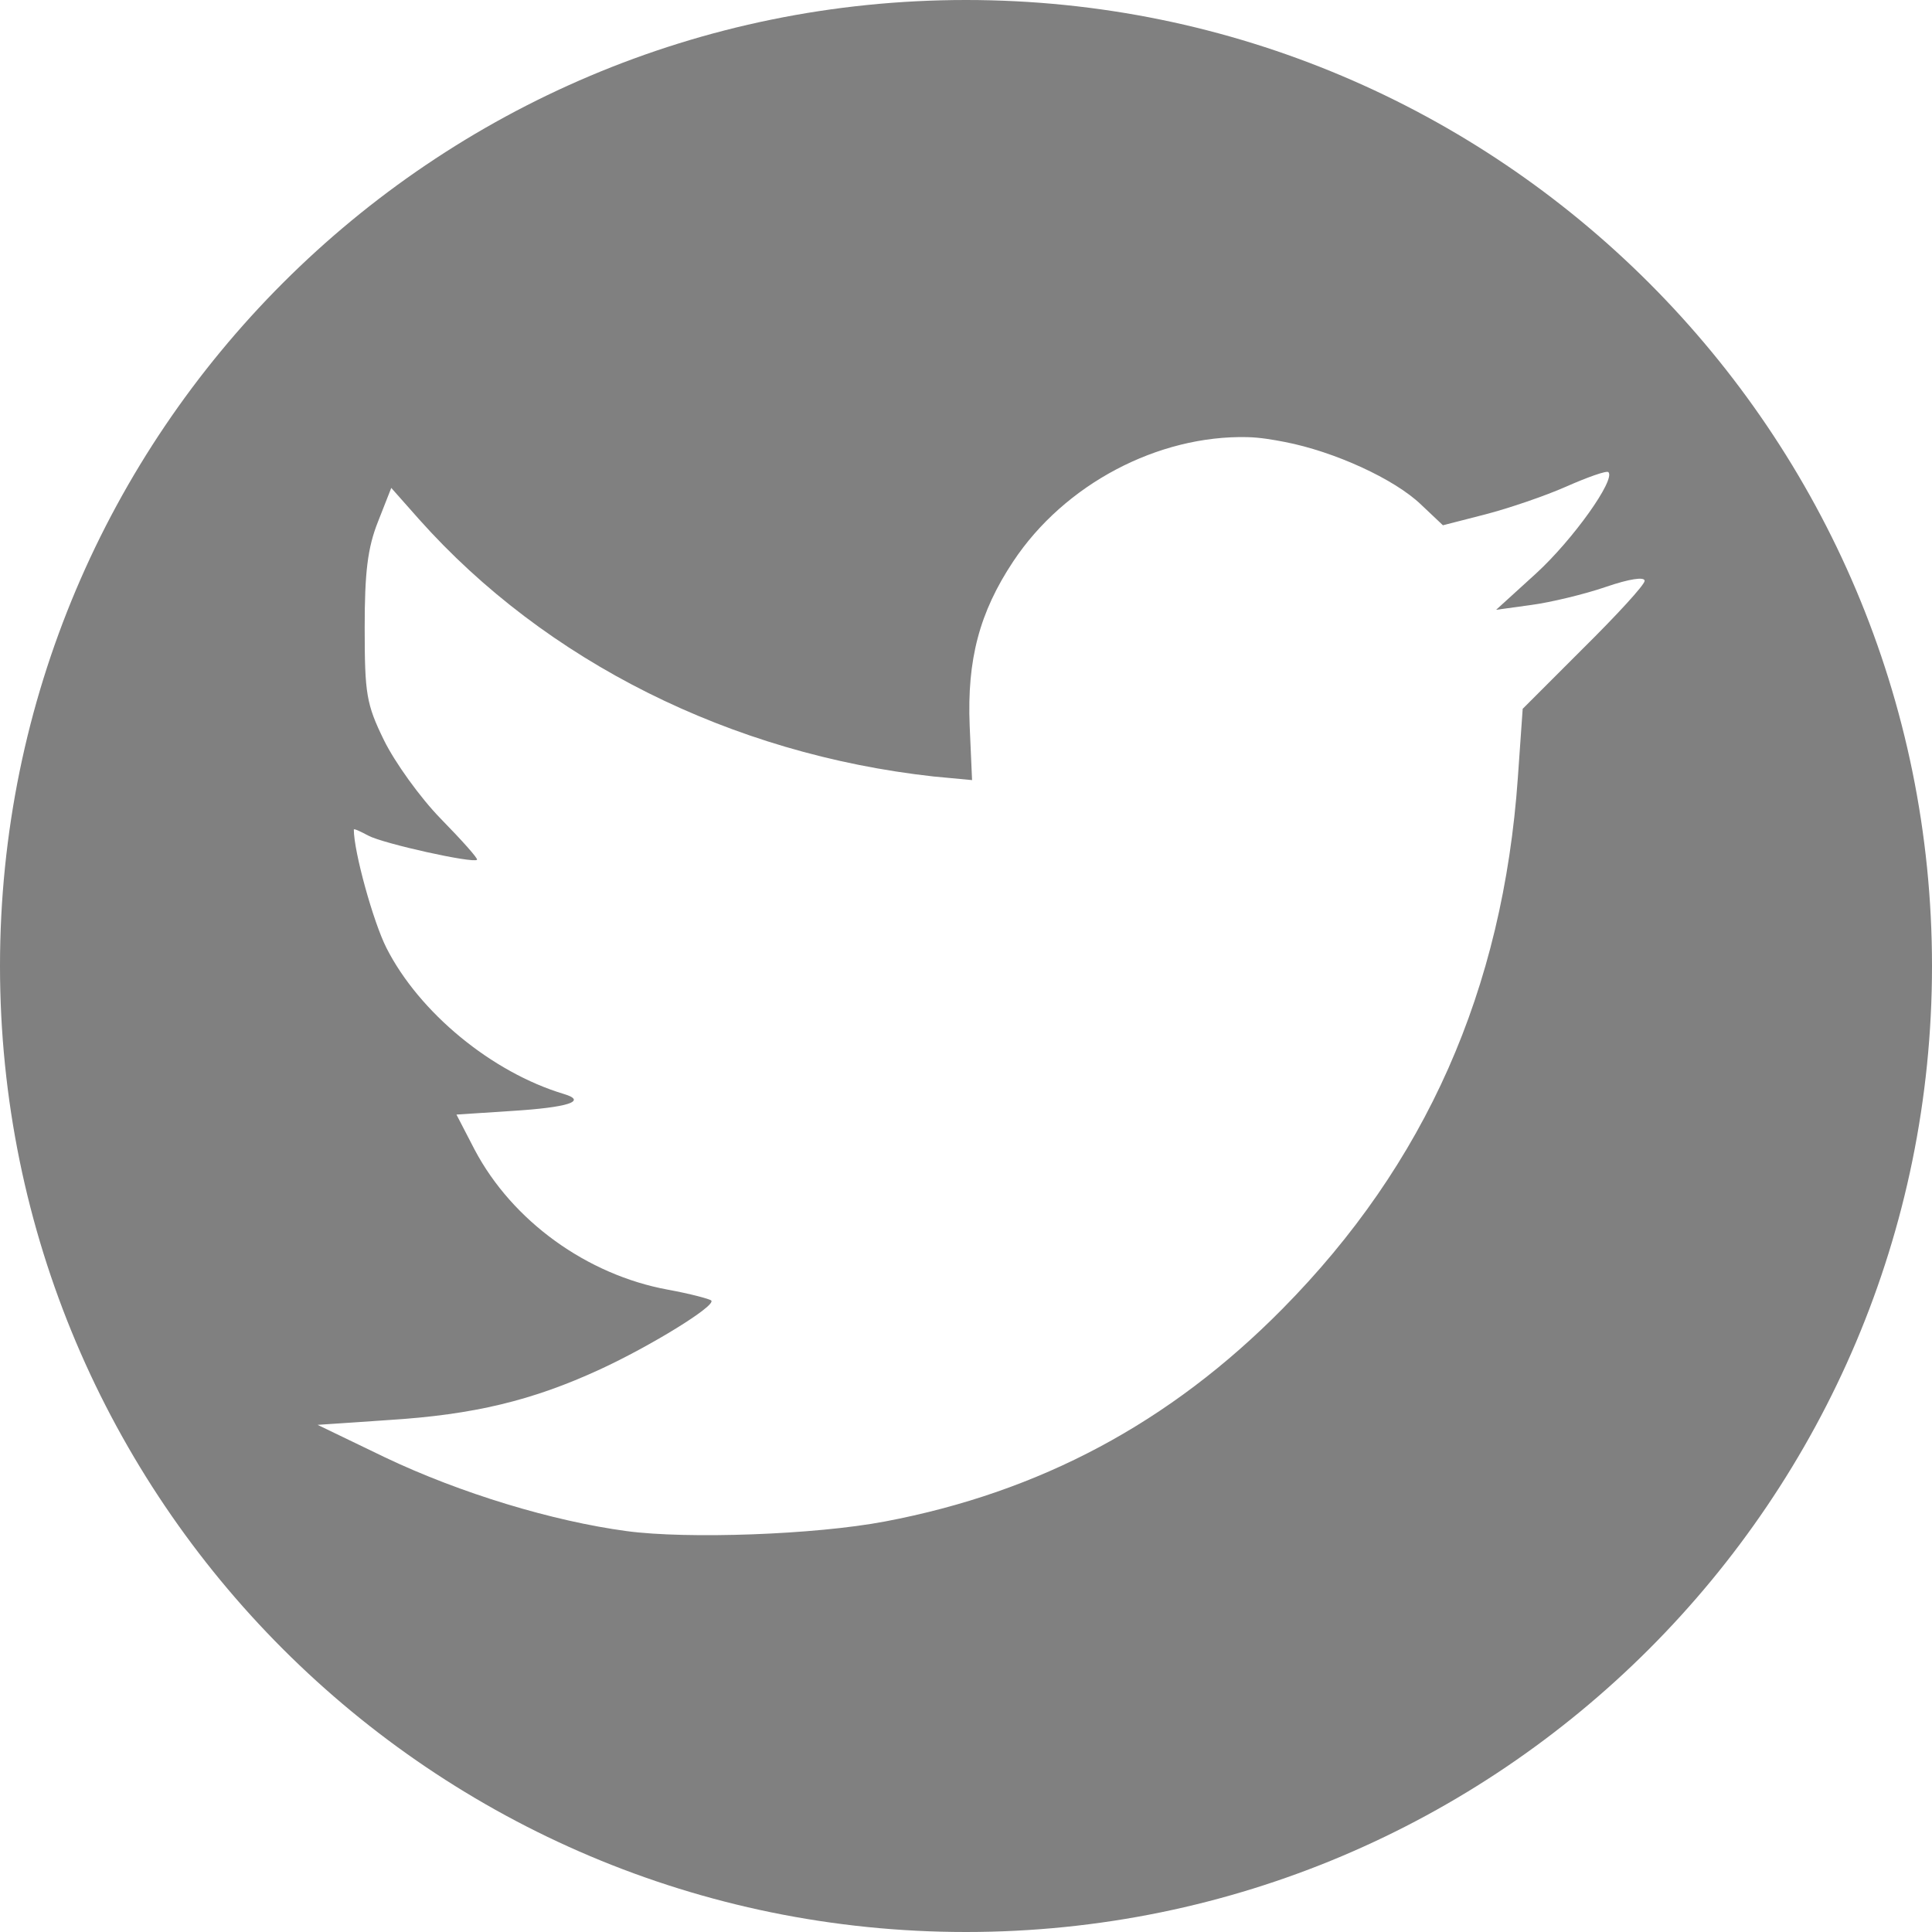 <?xml version="1.0" encoding="UTF-8" standalone="no"?>
<svg width="200px" height="200px" viewBox="0 0 200 200" version="1.1" xmlns="http://www.w3.org/2000/svg" xmlns:xlink="http://www.w3.org/1999/xlink" xmlns:sketch="http://www.bohemiancoding.com/sketch/ns">
    <title>Twitter</title>
    <description>Created with Sketch (http://www.bohemiancoding.com/sketch)</description>
    <defs></defs>
    <g id="Page 1" stroke="none" stroke-width="1" fill="none" fill-rule="evenodd">
        <path d="M100,0 C44.772,0 0,44.772 0,100 C0,155.228 44.772,200 100,200 C155.228,200 200,155.228 200,100 C200,44.772 155.228,0 100,0 L100,0 L100,0 Z M129.124,45.252 C130.44,45.284 131.716,45.504 133,45.752 C138.108,46.74 144.36,49.58 147.124,52.252 L149.372,54.376 L153.748,53.252 C156.192,52.62 159.932,51.344 162.124,50.376 C164.316,49.408 166.316,48.692 166.5,48.876 C167.264,49.64 162.844,55.86 159,59.376 L154.876,63.128 L158.5,62.628 C160.528,62.36 164.052,61.508 166.252,60.752 C168.636,59.932 170.252,59.68 170.252,60.128 C170.252,60.54 167.352,63.692 163.876,67.128 L157.628,73.376 L157.128,80.5 C155.584,102.48 147.584,120.492 132.752,135.5 C121.1,147.292 107.66,154.46 91.628,157.5 C84.344,158.884 71.124,159.34 64.876,158.5 C57.22,157.472 47.708,154.6 39.876,150.876 L32.876,147.5 L40.252,147 C49.044,146.448 55.112,144.988 62.128,141.752 C67.312,139.36 74.164,135.164 73.628,134.628 C73.468,134.468 71.452,133.928 69.128,133.504 C60.808,131.98 53.048,126.436 49.128,119.004 L47.252,115.38 L53.004,115.004 C58.772,114.644 60.852,113.996 58.38,113.252 C50.908,111.012 43.392,104.808 40.004,98.128 C38.64,95.436 36.628,88.168 36.628,85.88 C36.628,85.744 37.32,86.072 38.128,86.504 C39.692,87.34 48.984,89.396 49.38,89.004 C49.508,88.876 47.768,86.944 45.628,84.756 C43.492,82.568 40.872,78.912 39.752,76.632 C37.912,72.876 37.756,71.796 37.752,65.008 C37.748,59.244 38.056,56.708 39.128,54.008 L40.504,50.508 L43.38,53.756 C56.504,68.472 75.676,78.064 96.628,80.38 L100.628,80.756 L100.38,75.132 C100.1,68.28 101.392,63.388 104.88,58.132 C110.208,50.092 119.904,45.04 129.124,45.252 L129.124,45.252 L129.124,45.252 Z M129.124,45.252" id="Twitter" fill="#808080"></path>
    </g>
</svg>